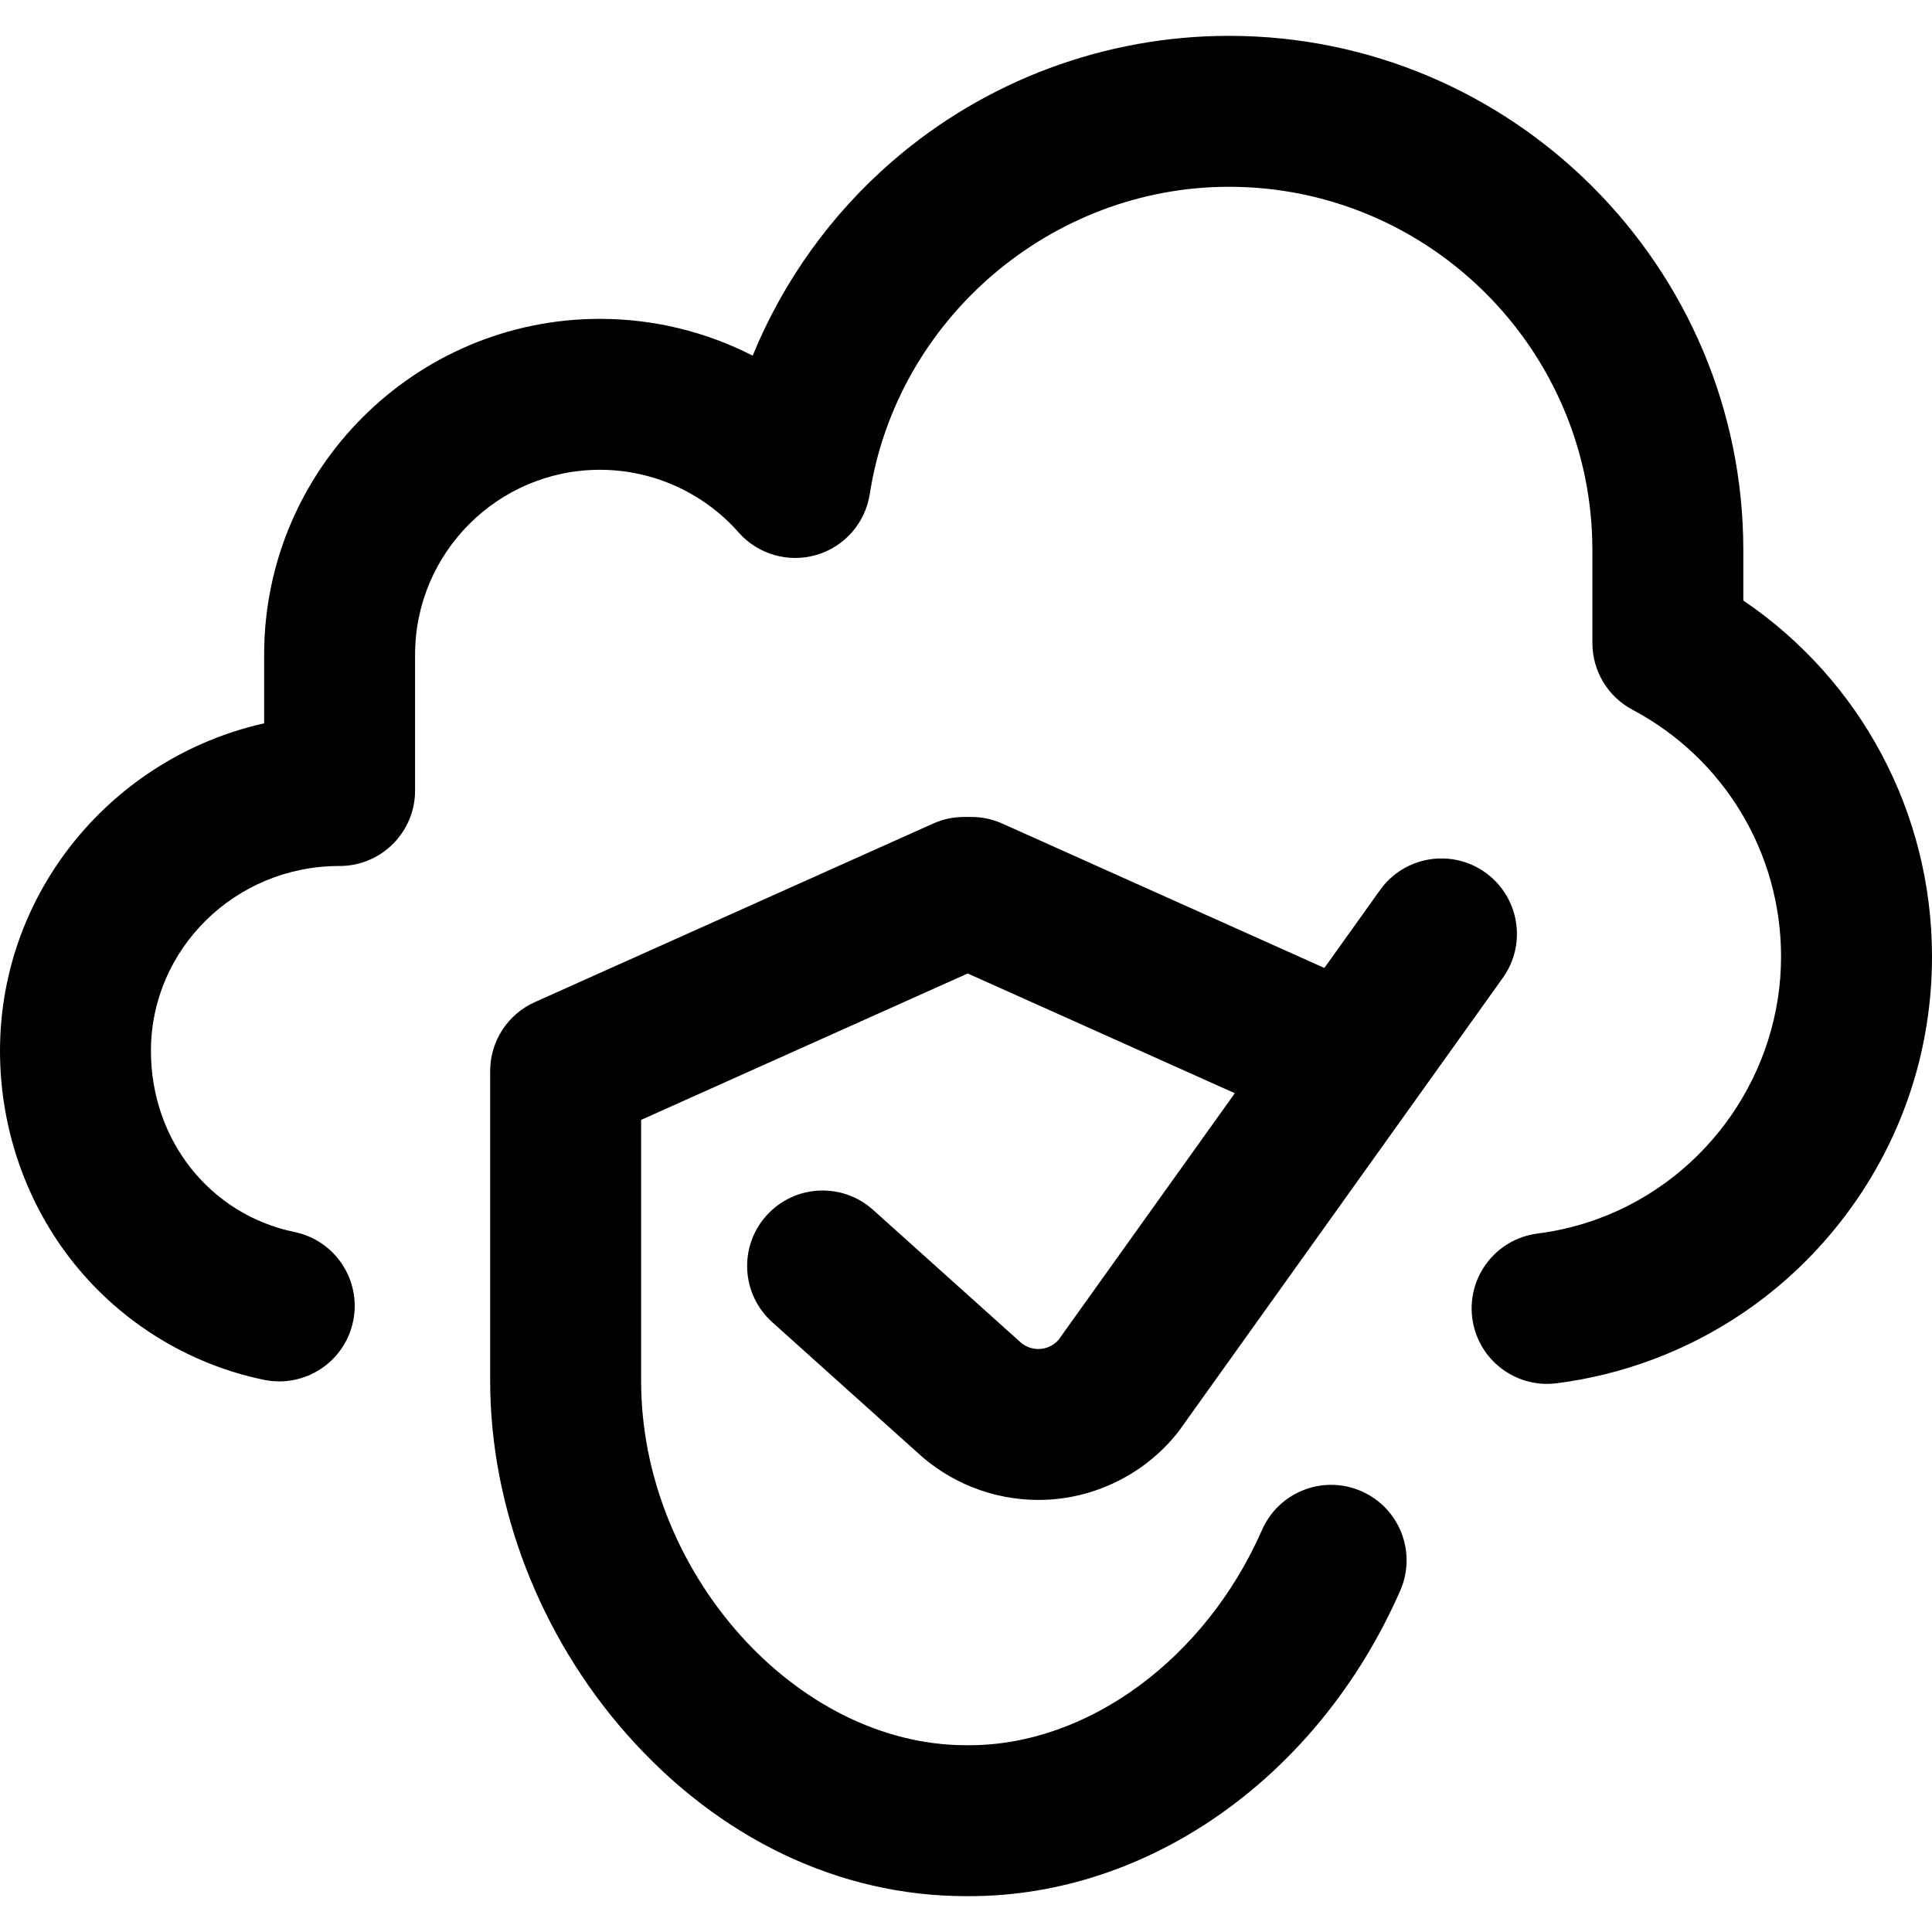 <?xml version="1.0" encoding="iso-8859-1"?>
<!-- Generator: Adobe Illustrator 19.0.0, SVG Export Plug-In . SVG Version: 6.00 Build 0)  -->
<svg version="1.1" id="Capa_1" xmlns="http://www.w3.org/2000/svg" xmlns:xlink="http://www.w3.org/1999/xlink" x="0px" y="0px"
	 viewBox="0 0 512 512" style="enable-background:new 0 0 512 512;" xml:space="preserve">
<g>
	<g>
		<g>
			<path d="M360.798,395.187c-10.116-4.44-21.913,0.162-26.352,10.275c-14.974,34.116-46.136,57.038-77.544,57.038H256
				c-45.06,0-86.097-45.995-86.097-96.499V296.78l86.549-38.798l70.789,31.733l-46.738,65.388c-1.682,1.894-3.754,2.307-4.873,2.381
				c-1.169,0.078-3.436-0.074-5.421-1.968c-0.144-0.137-0.29-0.272-0.438-0.405l-38.408-34.492
				c-8.219-7.381-20.863-6.701-28.244,1.517c-7.381,8.218-6.701,20.863,1.517,28.244l38.217,34.321
				c8.755,8.227,20.373,12.798,32.324,12.797c1.035,0,2.073-0.034,3.111-0.103c13.144-0.876,25.412-7.274,33.66-17.553
				c0.232-0.289,0.456-0.585,0.671-0.886L398.27,259.13c6.423-8.986,4.345-21.478-4.641-27.901
				c-8.986-6.424-21.478-4.346-27.901,4.641l-14.759,20.648l-85.366-38.267c-2.573-1.154-5.361-1.75-8.181-1.75h-1.943
				c-2.82,0-5.608,0.596-8.181,1.75l-105.577,47.328c-7.191,3.224-11.819,10.369-11.819,18.25v82.173
				c0,33.358,13.146,67.417,36.066,93.441C190.423,487.208,222.396,502.5,256,502.5h0.903c47.77,0,92.584-31.779,114.171-80.962
				C375.513,411.423,370.913,399.625,360.798,395.187z"/>
			<path d="M462,159.146v-13.324C462,70.654,400.846,9.5,325.678,9.5c-32.733,0-64.381,11.776-89.115,33.16
				c-16.364,14.147-29.026,31.881-37.093,51.591C187.068,87.914,173.217,84.5,159,84.5c-49.075,0-89,39.925-89,89v18.188
				C29.978,200.663,0,236.18,0,278.5c0,20.586,6.988,40.613,19.676,56.393c12.68,15.767,30.535,26.696,50.277,30.775
				c1.366,0.282,2.725,0.417,4.067,0.417c9.287-0.001,17.613-6.506,19.566-15.958c2.235-10.817-4.723-21.397-15.54-23.632
				C55.645,321.867,40,302.131,40,278.5c0-27.019,22.361-49,49.846-49H90c11.046,0,20-8.954,20-20v-36c0-27.019,21.981-49,49-49
				c14.036,0,27.427,6.052,36.742,16.604c5.133,5.815,13.168,8.136,20.612,5.959c7.445-2.179,12.958-8.467,14.146-16.133
				c7.193-46.423,48.11-81.43,95.178-81.43C378.79,49.5,422,92.71,422,145.822v24.598c0,7.401,4.087,14.197,10.624,17.666
				C456.912,200.976,472,226.042,472,253.5c0,30.69-19.299,58.547-48.021,69.317c-5.311,1.992-10.864,3.366-16.506,4.084
				c-10.958,1.396-18.709,11.41-17.313,22.367c1.287,10.1,9.895,17.475,19.815,17.475c0.842,0,1.695-0.053,2.552-0.162
				c8.709-1.11,17.287-3.232,25.495-6.31c21.506-8.065,39.897-22.283,53.184-41.118C504.81,299.87,512,277.168,512,253.5
				C512,215.368,493.119,180.237,462,159.146z"/>
		</g>
	</g>
</g>
<g>
</g>
<g>
</g>
<g>
</g>
<g>
</g>
<g>
</g>
<g>
</g>
<g>
</g>
<g>
</g>
<g>
</g>
<g>
</g>
<g>
</g>
<g>
</g>
<g>
</g>
<g>
</g>
<g>
</g>
</svg>
